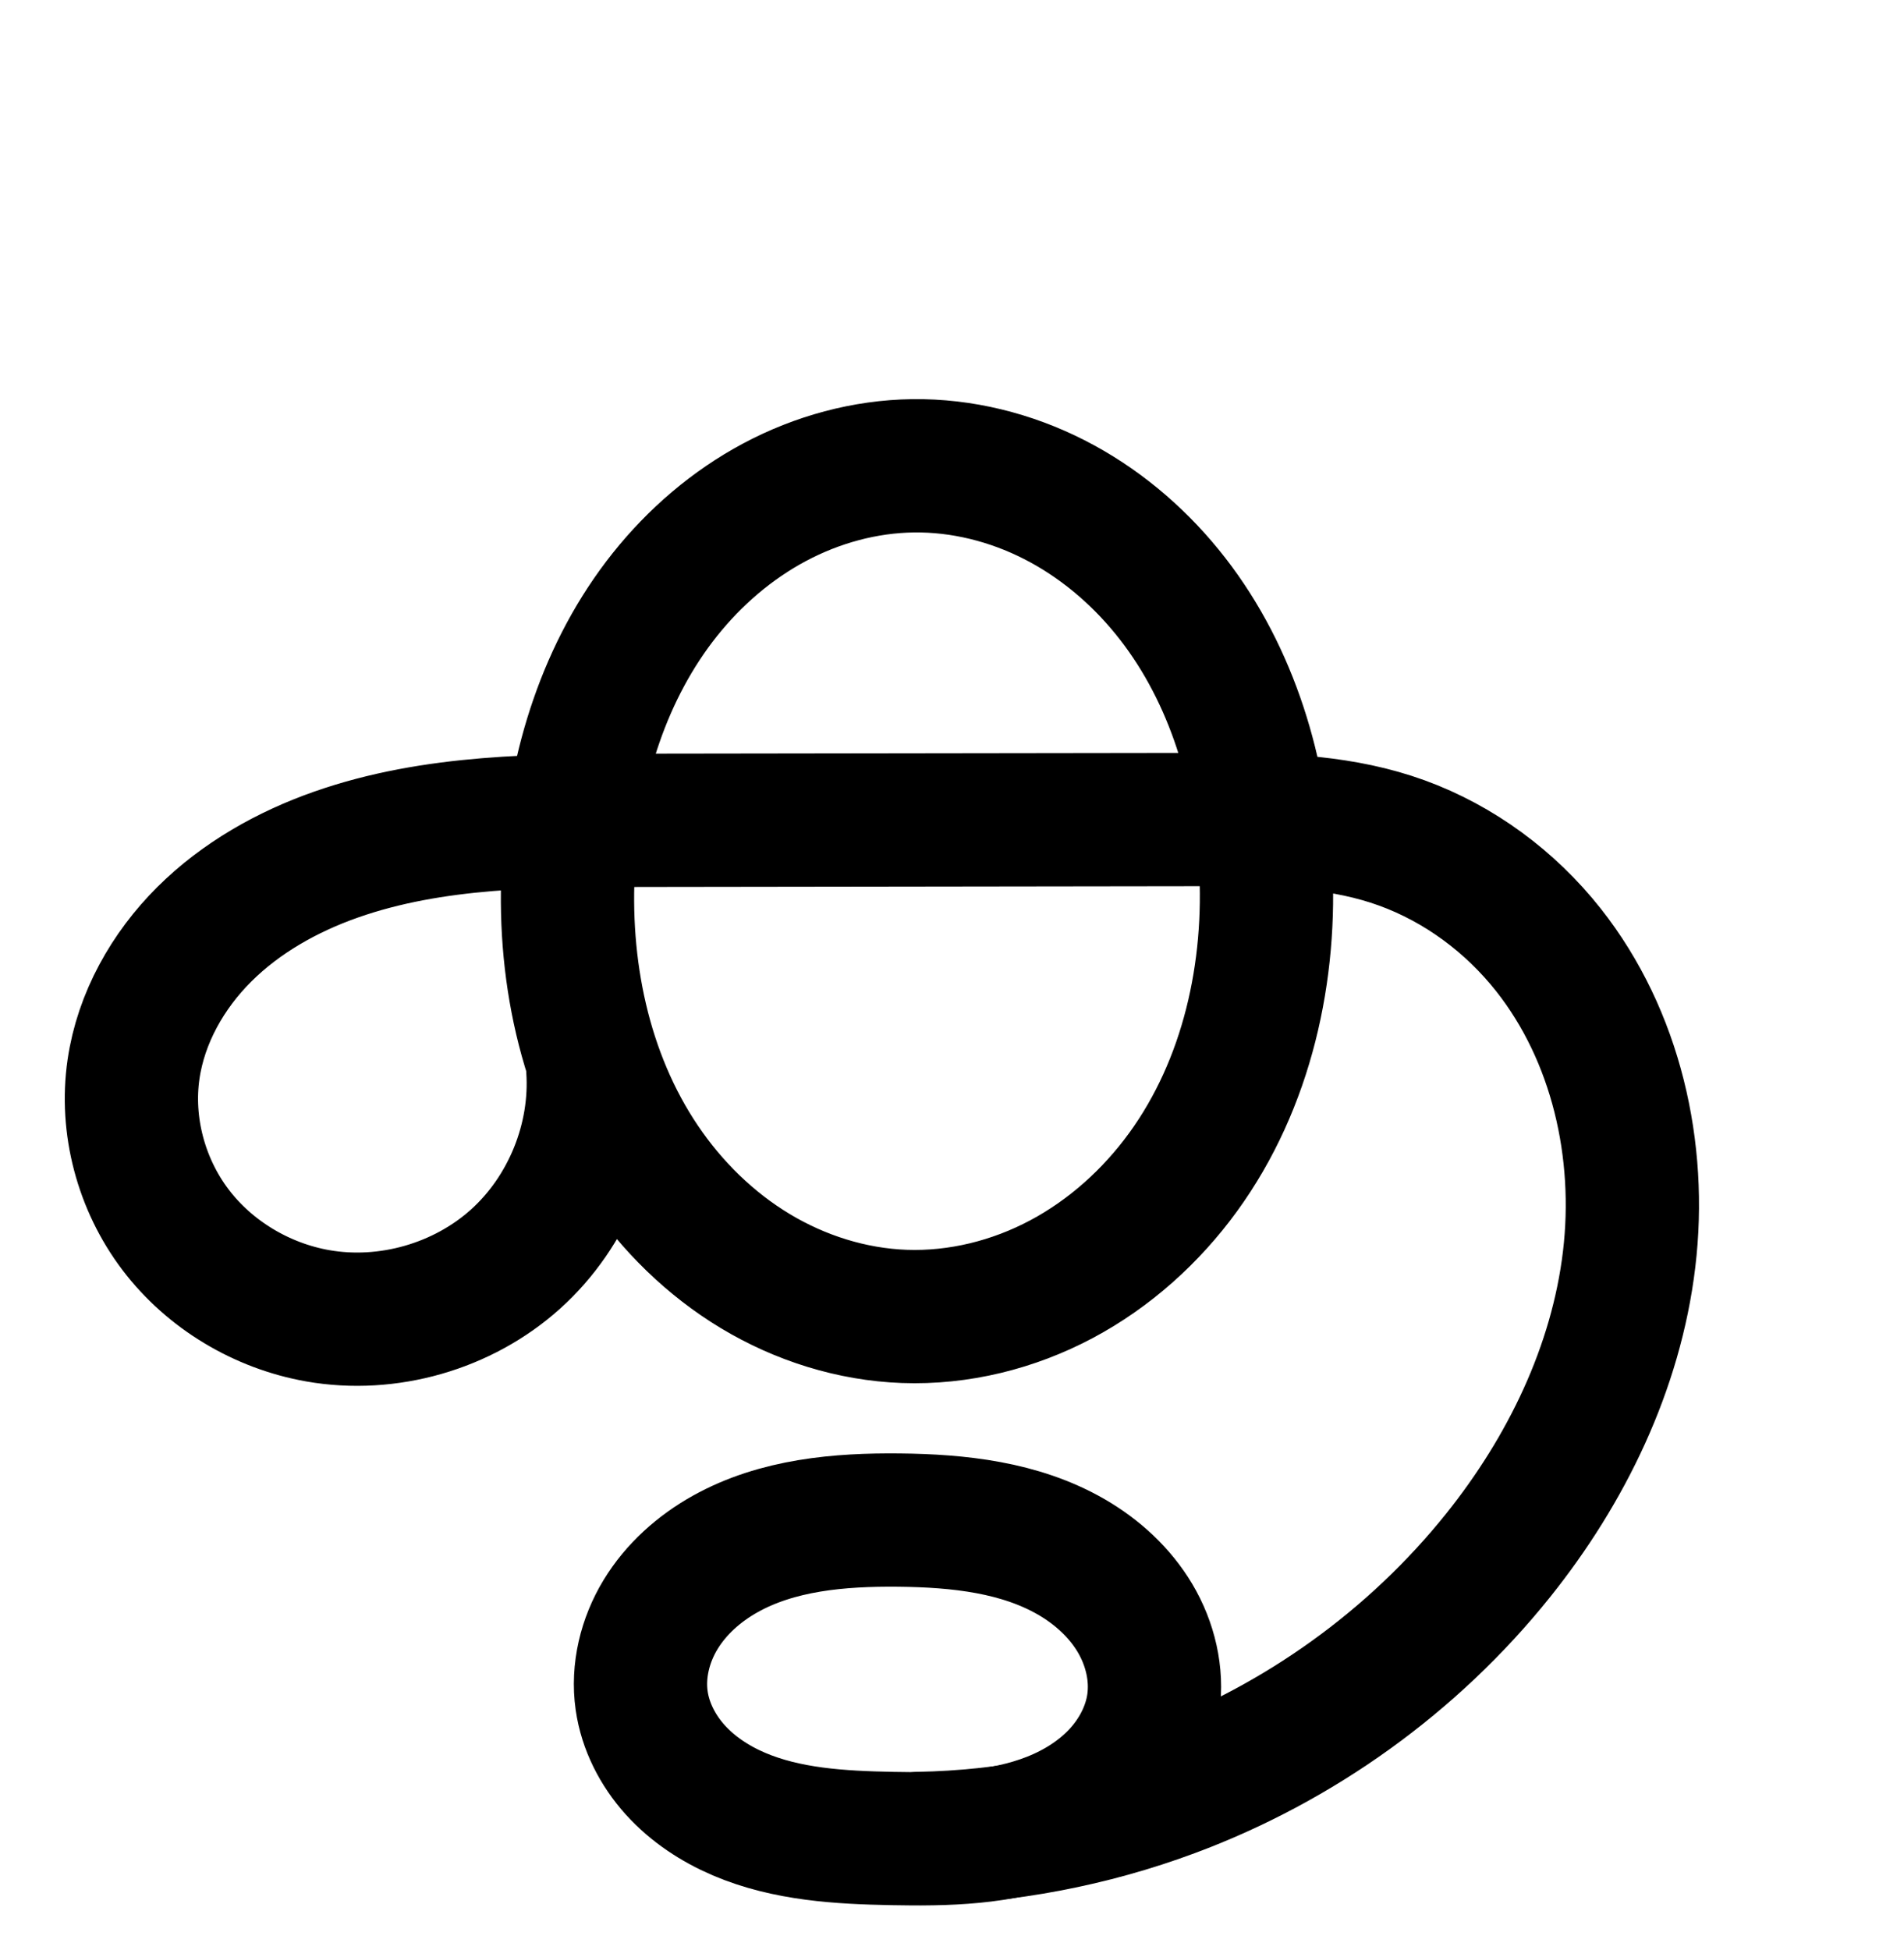 <?xml version="1.0" encoding="UTF-8" standalone="no"?>
<!-- Created with Inkscape (http://www.inkscape.org/) -->

<svg
   xmlns:dc="http://purl.org/dc/elements/1.1/"
   xmlns:cc="http://creativecommons.org/ns#"
   xmlns:rdf="http://www.w3.org/1999/02/22-rdf-syntax-ns#"
   xmlns:svg="http://www.w3.org/2000/svg"
   xmlns="http://www.w3.org/2000/svg"
   xmlns:sodipodi="http://sodipodi.sourceforge.net/DTD/sodipodi-0.dtd"
   xmlns:inkscape="http://www.inkscape.org/namespaces/inkscape"
   width="2000"
   height="2048"
   id="svg2992"
   version="1.1"
   inkscape:version="0.91 r13725"
   sodipodi:docname="കൃ.svg">
  <defs
     id="defs5498">
    <inkscape:path-effect
       effect="spiro"
       id="path-effect3846"
       is_visible="true" />
    <inkscape:path-effect
       effect="spiro"
       id="path-effect3801"
       is_visible="true" />
    <inkscape:path-effect
       effect="spiro"
       id="path-effect4500"
       is_visible="true" />
    <inkscape:path-effect
       effect="spiro"
       id="path-effect4500-8"
       is_visible="true" />
    <inkscape:path-effect
       effect="spiro"
       id="path-effect4500-0"
       is_visible="true" />
    <inkscape:path-effect
       effect="spiro"
       id="path-effect4500-0-5"
       is_visible="true" />
    <inkscape:path-effect
       effect="spiro"
       id="path-effect4500-0-5-5"
       is_visible="true" />
    <inkscape:path-effect
       is_visible="true"
       id="path-effect4500-0-5-18"
       effect="spiro" />
    <inkscape:path-effect
       is_visible="true"
       id="path-effect4500-0-5-18-3"
       effect="spiro" />
    <inkscape:path-effect
       is_visible="true"
       id="path-effect4500-0-5-18-3-5"
       effect="spiro" />
    <inkscape:path-effect
       is_visible="true"
       id="path-effect4500-0-5-18-3-0"
       effect="spiro" />
    <inkscape:path-effect
       is_visible="true"
       id="path-effect4500-0-5-18-3-9"
       effect="spiro" />
    <inkscape:path-effect
       is_visible="true"
       id="path-effect4500-0-5-18-3-9-8"
       effect="spiro" />
    <inkscape:path-effect
       effect="spiro"
       id="path-effect4187"
       is_visible="true" />
    <inkscape:path-effect
       effect="spiro"
       id="path-effect4183"
       is_visible="true" />
    <inkscape:path-effect
       effect="spiro"
       id="path-effect4183-0"
       is_visible="true" />
    <inkscape:path-effect
       is_visible="true"
       id="path-effect4500-0-5-18-3-2"
       effect="spiro" />
    <inkscape:path-effect
       effect="spiro"
       id="path-effect4183-3"
       is_visible="true" />
    <inkscape:path-effect
       is_visible="true"
       id="path-effect4500-0-5-18-3-98"
       effect="spiro" />
    <inkscape:path-effect
       is_visible="true"
       id="path-effect4500-0-5-18-3-98-7"
       effect="spiro" />
    <inkscape:path-effect
       effect="spiro"
       id="path-effect4183-3-8"
       is_visible="true" />
    <inkscape:path-effect
       effect="spiro"
       id="path-effect4183-5"
       is_visible="true" />
    <inkscape:path-effect
       is_visible="true"
       id="path-effect4500-0-5-18-3-6"
       effect="spiro" />
  </defs>
  <sodipodi:namedview
     inkscape:window-height="871"
     inkscape:window-width="1600"
     inkscape:pageshadow="2"
     inkscape:pageopacity="0.0"
     borderopacity="1.0"
     bordercolor="#666666"
     pagecolor="#ffffff"
     id="base"
     showgrid="true"
     showguides="true"
     inkscape:guide-bbox="true"
     inkscape:zoom="0.25"
     inkscape:cx="2194.7389"
     inkscape:cy="990.47995"
     inkscape:window-x="1600"
     inkscape:window-y="0"
     inkscape:current-layer="layer1"
     inkscape:window-maximized="1">
    <sodipodi:guide
       orientation="horizontal"
       position="1872,600"
       id="guide5596" />
    <inkscape:grid
       type="xygrid"
       id="grid3769"
       empspacing="3"
       visible="true"
       enabled="true"
       snapvisiblegridlinesonly="true"
       spacingx="4px"
       units="px"
       dotted="true"
       spacingy="4px" />
    <sodipodi:guide
       orientation="0,1"
       position="-1040,1600"
       id="guide2985" />
    <sodipodi:guide
       position="2880,1724"
       orientation="0,1"
       id="guide4188"
       inkscape:label=""
       inkscape:color="rgb(0,0,255)" />
  </sodipodi:namedview>
  <g
     inkscape:label="Layer 1"
     inkscape:groupmode="layer"
     id="layer1"
     transform="translate(0,1048)">
    <path
       sodipodi:nodetypes="aaaaacaassaaac"
       inkscape:connector-curvature="0"
       inkscape:original-d="m 959.08585,-558.78927 c 185.76975,-1.06477 365.16705,230.88867 370.20785,416.59302 5.5112,203.033791 -176.3733,480.35658 -379.45014,476.7551 -197.60472,-3.50442 -360.27768,-279.224745 -352.54434,-476.70922 7.19701,-183.79076 177.858,-415.5847 361.78663,-416.6389 z M 622.65807,73.990071 c 0,0 -159.95002,272.619289 -288.85764,259.931919 C 226.55652,323.36691 114.93221,179.7163 140.25724,74.97233 186.909,-117.97864 391.21883,-186.08106 675.33221,-186.47172 l 606.74339,-0.83429 c 178.2652,-0.24512 279.3398,31.88695 344.4146,136.900492 112.0518,180.822078 51.8508,450.815578 -52.8625,635.984048 -69.3378,122.61258 -213.4417,191.40314 -342.8479,247.04137 -82.4225,35.43759 -264.425,50.23 -264.425,50.23"
       inkscape:path-effect="#path-effect4500-0-5-18-3"
       id="path4498-7-1-0-8"
       d="m 959.086,-558.789 c 51.297,-0.667 102.511,12.169 148.227,35.448 45.716,23.279 85.955,56.854 118.392,96.6 64.874,79.491 97.451,182.126 103.589,284.546 6.846,114.237 -19.24,232.688 -86.543,325.248 -33.651,46.28 -77.259,85.554 -127.773,112.435 -50.514,26.882 -107.951,41.161 -165.134,39.072 C 894.755,332.546 840.526,315.385 793.31,286.936 746.093,258.487 705.857,218.928 675.016,173.238 613.334,81.857 590.371,-32.118 597.299,-142.15 c 6.359,-101.002 37.961,-202.168 101.03,-281.314 31.534,-39.573 70.684,-73.27 115.334,-97.078 44.65,-23.808 94.826,-37.589 145.423,-38.247 z M 622.658,73.99 C 627.786,148.389 596.997,224.453 541.562,274.336 486.127,324.22 407.248,346.843 333.8,333.922 275.091,323.594 220.361,290.975 184.34,243.478 148.32,195.981 131.655,133.96 140.257,74.972 c 7.839,-53.755 35.923,-103.516 74.444,-141.82 38.521,-38.304 87.056,-65.629 138.313,-83.624 102.514,-35.99 213.67,-35.85 322.318,-36 l 606.743,-0.834 c 64.367,-0.088 129.917,2.605 190.41,24.599 60.493,21.994 114.104,61.793 154.004,112.302 71.21,90.142 98.438,210.83 84.795,324.892 -13.643,114.063 -65.836,221.436 -137.657,311.092 -89.144,111.28 -209.2,197.362 -342.848,247.041 -84.493,31.408 -174.3,48.468 -264.425,50.23"
       style="fill:none;fill-rule:evenodd;stroke:#000000;stroke-width:140;stroke-linecap:round;stroke-linejoin:round;stroke-miterlimit:4;stroke-dasharray:none;stroke-opacity:1" />
    <path
       style="fill:none;fill-rule:evenodd;stroke:#000000;stroke-width:140;stroke-linecap:round;stroke-linejoin:round;stroke-miterlimit:4;stroke-dasharray:none;stroke-opacity:1"
       d="m 674,738 c 3.857,27.084 16.94,52.469 35.269,72.778 18.329,20.309 41.733,35.689 66.887,46.444 50.308,21.511 106.345,24.633 161.048,25.698 56.491,1.1 114.519,0.048 167.079,-20.686 26.28,-10.367 50.846,-25.698 70.12,-46.354 19.274,-20.655 33.065,-46.799 37.066,-74.765 4.418,-30.874 -3.308,-62.931 -19.246,-89.74 -15.937,-26.81 -39.746,-48.504 -66.742,-64.124 -53.991,-31.24 -118.542,-38.108 -180.917,-38.756 -62.794,-0.652 -127.961,4.97 -182.786,35.593 -27.412,15.312 -51.673,36.865 -67.96,63.709 C 677.532,674.642 669.573,706.915 674,738 Z"
       id="path4181"
       inkscape:path-effect="#path-effect4183"
       inkscape:original-d="m 674,738 c 5.39044,100.0095 163.0586,143.6122 263.2047,144.9201 102.9098,1.344 274.2651,-45.8051 274.2651,-141.8051 C 1215.4493,600.0156 1054.2795,549.2704 944.5652,548.4951 834.4581,547.7171 668.07376,628.0497 674,738 Z"
       inkscape:connector-curvature="0"
       sodipodi:nodetypes="aacaa" />
    <path
       style="color:#000000;font-style:normal;font-variant:normal;font-weight:normal;font-stretch:normal;font-size:medium;line-height:normal;font-family:sans-serif;text-indent:0;text-align:start;text-decoration:none;text-decoration-line:none;text-decoration-style:solid;text-decoration-color:#000000;letter-spacing:normal;word-spacing:normal;text-transform:none;direction:ltr;block-progression:tb;writing-mode:lr-tb;baseline-shift:baseline;text-anchor:start;white-space:normal;clip-rule:nonzero;display:inline;overflow:visible;visibility:visible;opacity:1;isolation:auto;mix-blend-mode:normal;color-interpolation:sRGB;color-interpolation-filters:linearRGB;solid-color:#000000;solid-opacity:1;fill:#000000;fill-opacity:1;fill-rule:evenodd;stroke:none;stroke-width:140;stroke-linecap:round;stroke-linejoin:round;stroke-miterlimit:4;stroke-dasharray:none;stroke-dashoffset:0;stroke-opacity:1;color-rendering:auto;image-rendering:auto;shape-rendering:auto;text-rendering:auto;enable-background:accumulate"
       d="M 1006.129 2155.188 C 1004.146 2155.181 1002.16 2155.191 1000.174 2155.217 C 937.472 2156.032 876.694 2172.915 822.729 2201.689 C 768.871 2230.407 722.648 2270.402 685.586 2316.912 C 635.14 2380.217 602.863 2453.732 585.141 2529.744 C 515.231 2533.22 443.192 2542.425 371.826 2567.481 C 312.703 2588.237 254.909 2620.218 207.344 2667.516 C 159.392 2715.198 123.384 2777.596 112.99 2848.871 C 101.515 2927.565 123.098 3007.186 170.566 3069.777 C 217.892 3132.181 287.504 3173.464 363.672 3186.863 C 459.273 3203.681 558.229 3175.302 630.385 3110.371 C 654.099 3089.032 674.107 3064.351 690.16 3037.457 C 720.977 3073.85 757.51 3105.785 799.184 3130.894 C 856.035 3165.149 921.365 3186.03 989.287 3188.512 C 1059.81 3191.088 1128.998 3173.671 1189.863 3141.281 C 1250.589 3108.965 1301.876 3062.528 1341.365 3008.219 C 1412.718 2910.089 1442.762 2790.952 1442.252 2674.644 C 1459.261 2677.644 1475.486 2681.597 1490.566 2687.08 C 1538.055 2704.346 1581.481 2736.375 1613.562 2776.986 C 1671.313 2850.091 1695.429 2952.798 1683.781 3050.174 C 1672.023 3148.477 1626.113 3244.528 1560.996 3325.814 C 1497.278 3405.355 1415.66 3471.122 1324.465 3517.59 C 1326.732 3474.952 1314.986 3434.244 1294.395 3399.606 C 1271.285 3360.731 1238.41 3331.418 1202.539 3310.662 C 1131.463 3269.537 1054.303 3263.194 987.293 3262.498 C 919.818 3261.797 841.902 3266.614 769.645 3306.975 C 733.167 3327.35 699.631 3356.495 675.973 3395.488 C 652.026 3434.958 639.667 3482.496 646.699 3531.871 C 652.811 3574.783 672.636 3612.13 699.303 3641.678 C 725.712 3670.94 757.734 3691.517 790.637 3705.586 C 855.97 3733.521 921.406 3735.808 977.842 3736.906 C 1018.636 3737.7 1064.025 3738.023 1110.961 3728.938 C 1174.479 3720.249 1237.016 3704.595 1297.17 3682.234 C 1442.739 3628.123 1572.955 3534.811 1670.26 3413.344 C 1748.785 3315.319 1807.261 3196.623 1822.789 3066.801 C 1838.428 2936.051 1808.087 2797.383 1723.418 2690.203 C 1675.699 2629.798 1611.902 2582.228 1538.404 2555.506 C 1500.555 2541.745 1462.727 2534.548 1425.904 2530.766 C 1407.908 2452.718 1374.445 2377.338 1321.936 2312.998 C 1283.778 2266.244 1236.243 2226.371 1181.074 2198.279 C 1127.52 2171.009 1067.621 2155.386 1006.129 2155.188 z M 1005.658 2295.188 C 1043.534 2295.326 1082.528 2305.204 1117.549 2323.037 C 1153.812 2341.503 1186.756 2368.781 1213.473 2401.518 C 1242.828 2437.486 1264.778 2480.409 1279.545 2526.754 L 731.012 2527.508 C 745.427 2482.006 766.68 2439.793 795.074 2404.16 C 821.081 2371.524 853.155 2344.125 888.598 2325.227 C 923.932 2306.386 963.506 2295.706 1001.996 2295.205 C 1003.215 2295.189 1004.436 2295.183 1005.658 2295.188 z M 1302.211 2666.723 C 1304.033 2760.684 1279.977 2854.587 1228.135 2925.885 C 1200.322 2964.135 1164.396 2996.244 1124.094 3017.691 C 1083.931 3039.064 1038.242 3050.207 994.398 3048.606 C 952.144 3047.062 909.017 3033.622 871.436 3010.979 C 833.731 2988.261 800.563 2955.894 775.035 2918.074 C 727.674 2847.909 706.289 2757.867 708.297 2667.562 C 711.353 2667.552 714.362 2667.531 717.428 2667.527 L 1302.211 2666.723 z M 568.246 2671.545 C 567.441 2735.035 575.621 2799.482 594.742 2861.111 A 70.007 70.007 0 0 0 594.824 2862.803 C 598.405 2914.76 575.452 2971.465 536.738 3006.303 C 498.024 3041.14 439.221 3058.004 387.928 3048.981 C 346.676 3041.724 306.832 3017.771 282.115 2985.18 C 257.542 2952.777 245.797 2908.355 251.525 2869.074 C 256.81 2832.838 276.969 2795.715 306.059 2766.789 C 335.536 2737.478 374.81 2714.81 418.201 2699.576 C 464.376 2683.365 514.911 2675.493 568.246 2671.545 z M 975.01 3402.463 C 978.595 3402.444 982.206 3402.454 985.838 3402.492 C 1043.576 3403.092 1095.517 3410.485 1132.424 3431.84 C 1150.544 3442.324 1165.287 3456.399 1174.053 3471.144 C 1182.544 3485.428 1186.01 3502.379 1184.176 3515.199 C 1182.502 3526.897 1175.761 3540.833 1165.225 3552.125 C 1154.405 3563.721 1138.813 3573.931 1120.596 3581.117 C 1109.216 3585.606 1096.748 3588.928 1083.35 3591.35 C 1058.002 3594.516 1032.498 3596.364 1006.986 3596.863 A 70.007 70.007 0 0 0 1001.697 3597.154 C 994.767 3597.15 987.724 3597.073 980.566 3596.934 C 927.595 3595.902 880.958 3591.945 845.676 3576.859 C 828.271 3569.417 813.483 3559.234 803.234 3547.879 C 793.244 3536.809 786.904 3523.384 785.301 3512.129 C 783.478 3499.334 787.039 3482.327 795.666 3468.107 C 804.582 3453.412 819.567 3439.449 837.914 3429.201 C 872.969 3409.621 921.23 3402.748 975.01 3402.463 z "
       id="path4498-7-1-0-8-6"
       transform="translate(0,-1048)" />
    <path
       sodipodi:nodetypes="aaaaacaassaaac"
       inkscape:connector-curvature="0"
       inkscape:original-d="m -1564.6176,-578.78924 c 193.9821,-1.11202 381.31,241.13609 386.5736,435.08246 5.7548,212.044941 -184.1702,501.67601 -396.2244,497.91469 -206.3403,-3.65996 -376.2045,-291.617445 -368.1293,-497.86677 7.5151,-191.94785 185.7205,-434.02939 377.7801,-435.13038 z m -351.3002,660.863674 c 0,0 -167.021,284.718816 -301.6272,271.468346 -111.9848,-11.02354 -228.5437,-161.04972 -202.0991,-270.442491 48.7141,-201.514619 262.0558,-272.639589 558.729,-273.047589 l 633.5656,-0.87132 c 186.1458,-0.256 291.78684,33.25628 359.6401,142.976476 114.40697,184.998564 52.03143,460.962184 -55.1994,650.210624 -72.51486,127.97927 -222.8727,199.89707 -358.0041,258.00571 -86.0646,37.00915 -276.1144,52.45934 -276.1144,52.45934"
       inkscape:path-effect="#path-effect4500-0-5-18-3-98"
       id="path4498-7-1-0-8-4"
       d="m -1564.618,-578.789 c 53.57,-0.697 107.053,12.711 154.793,37.026 47.739,24.314 89.757,59.383 123.626,100.893 67.739,83.021 101.746,190.206 108.155,297.164 7.149,119.3 -20.079,243.001 -90.353,339.671 -35.137,48.335 -80.672,89.355 -133.422,117.432 -52.75,28.078 -112.733,42.994 -172.45,40.812 -57.53,-2.102 -114.162,-20.027 -163.469,-49.741 -49.307,-29.714 -91.321,-71.032 -123.524,-118.751 -64.404,-95.438 -88.371,-214.466 -81.137,-329.375 6.641,-105.477 39.63,-211.128 105.484,-293.789 32.927,-41.331 73.806,-76.525 120.433,-101.392 46.626,-24.867 99.025,-39.262 151.864,-39.949 z m -351.3,660.864 c 5.373,77.696 -26.77,157.139 -84.658,209.239 -57.888,52.1 -140.267,75.727 -216.969,62.229 -61.311,-10.789 -118.462,-44.86 -156.074,-94.466 -37.612,-49.606 -55.009,-114.376 -46.025,-175.977 8.187,-56.134 37.509,-108.097 77.73,-148.1 40.221,-40.003 90.9,-68.543 144.423,-87.34 107.046,-37.594 223.121,-37.452 336.576,-37.608 l 633.566,-0.871 c 67.232,-0.092 135.698,2.676 198.905,25.587 63.208,22.911 119.278,64.46 160.735,117.389 72.382,92.41 99.756,215.787 85.574,332.31 -14.183,116.523 -67.553,226.154 -140.773,317.901 -92.887,116.389 -218.402,206.183 -358.004,258.006 -88.241,32.757 -182.008,50.572 -276.114,52.459"
       style="fill:none;fill-rule:evenodd;stroke:#000000;stroke-width:70;stroke-linecap:round;stroke-linejoin:round;stroke-miterlimit:4;stroke-dasharray:none;stroke-opacity:1" />
    <path
       style="fill:none;fill-rule:evenodd;stroke:#000000;stroke-width:70;stroke-linecap:round;stroke-linejoin:round;stroke-miterlimit:4;stroke-dasharray:none;stroke-opacity:1"
       d="m -1862.306,761.555 c 4.028,28.282 17.688,54.79 36.827,75.999 19.138,21.209 43.577,37.272 69.842,48.506 52.532,22.468 111.047,25.735 168.171,26.847 58.99,1.148 119.585,0.044 174.469,-21.613 27.442,-10.828 53.093,-26.841 73.217,-48.411 20.125,-21.571 34.524,-48.871 38.703,-78.075 4.614,-32.241 -3.452,-65.716 -20.093,-93.714 -16.64,-27.998 -41.501,-50.655 -69.69,-66.97 -56.378,-32.629 -123.786,-39.809 -188.921,-40.485 -65.574,-0.681 -133.625,5.198 -190.873,37.183 -28.624,15.993 -53.956,38.503 -70.961,66.537 -17.006,28.034 -25.315,61.735 -20.692,94.196 z"
       id="path4181-0"
       inkscape:path-effect="#path-effect4183-3"
       inkscape:original-d="m -1862.3062,761.55483 c 5.6294,104.43465 170.2629,149.98609 274.8402,151.35201 107.4629,1.4036 286.3895,-47.83804 286.3895,-148.09876 4.1554,-147.36175 -164.1326,-200.35925 -278.7037,-201.16886 -114.981,-0.81251 -288.715,83.09846 -282.526,197.91561 z"
       inkscape:connector-curvature="0"
       sodipodi:nodetypes="aacaa" />
    <path
       style="color:#000000;font-style:normal;font-variant:normal;font-weight:normal;font-stretch:normal;font-size:medium;line-height:normal;font-family:sans-serif;text-indent:0;text-align:start;text-decoration:none;text-decoration-line:none;text-decoration-style:solid;text-decoration-color:#000000;letter-spacing:normal;word-spacing:normal;text-transform:none;direction:ltr;block-progression:tb;writing-mode:lr-tb;baseline-shift:baseline;text-anchor:start;white-space:normal;clip-rule:nonzero;display:inline;overflow:visible;visibility:visible;opacity:1;isolation:auto;mix-blend-mode:normal;color-interpolation:sRGB;color-interpolation-filters:linearRGB;solid-color:#000000;solid-opacity:1;fill:#000000;fill-opacity:1;fill-rule:evenodd;stroke:none;stroke-width:70;stroke-linecap:round;stroke-linejoin:round;stroke-miterlimit:4;stroke-dasharray:none;stroke-dashoffset:0;stroke-opacity:1;color-rendering:auto;image-rendering:auto;shape-rendering:auto;text-rendering:auto;enable-background:accumulate"
       d="m -2045.072,1306.213 c -58.893,0.766 -116.594,16.713 -167.879,44.064 -51.23,27.322 -95.648,65.668 -131.338,110.467 -54.698,68.658 -87.773,150.827 -103.424,235.561 -80.432,2.471 -162.237,10.541 -241.375,38.334 -57.456,20.178 -112.766,51.047 -157.508,95.547 -44.935,44.692 -78.218,102.973 -87.682,167.863 -10.421,71.453 9.435,145.021 52.77,202.174 43.264,57.059 107.856,95.465 177.897,107.791 87.781,15.448 180.2,-11.06 246.449,-70.686 36.913,-33.222 64.421,-75.615 80.51,-122.016 2.125,3.328 4.164,6.7 6.379,9.982 34.858,51.655 80.407,96.568 134.471,129.149 54.125,32.618 116.308,52.404 180.256,54.74 66.388,2.425 132.248,-14.06 190.174,-44.893 57.856,-30.795 107.23,-75.398 145.285,-127.748 76.096,-104.678 104.533,-236.305 96.981,-362.344 -0.142,-2.378 -0.375,-4.758 -0.543,-7.137 36.231,3.007 71.054,8.93 103.279,20.611 56.697,20.551 107.614,58.198 145.107,106.066 65.698,83.878 91.557,198.279 78.385,306.498 -13.228,108.683 -63.473,212.696 -133.387,300.299 -88.772,111.234 -209.176,197.411 -342.828,247.025 -84.539,31.382 -174.477,48.469 -264.635,50.277 a 35.004,35.004 0 1 0 1.402,69.986 c 98.055,-1.967 195.65,-20.51 287.594,-54.641 145.551,-54.031 276.179,-147.441 373.18,-268.984 76.528,-95.891 133.023,-211.141 148.16,-335.504 15.193,-124.827 -13.698,-257.178 -92.764,-358.121 -45.421,-57.989 -106.643,-103.442 -176.361,-128.713 -44.888,-16.271 -90.88,-23.048 -136.107,-25.826 -15.864,-86.264 -49.982,-169.821 -106.455,-239.035 -36.729,-45.015 -82.395,-83.231 -134.861,-109.953 -52.523,-26.751 -111.419,-41.612 -171.131,-40.836 z m 0.91,69.994 c 47.429,-0.617 95.497,11.339 138.453,33.217 43.013,21.907 81.383,53.826 112.393,91.832 44.645,54.717 73.782,121.932 88.91,192.939 -0.991,3e-4 -2.001,-0.015 -2.99,-0.014 a 35.004,35.004 0 0 0 -0,0 l -633.564,0.871 c -11.618,0.016 -23.348,0.037 -35.096,0.078 14.86,-70.002 43.152,-136.334 86.519,-190.77 30.163,-37.862 67.505,-69.907 109.527,-92.318 41.968,-22.383 89.066,-35.228 135.85,-35.836 z m 336.861,387.975 c 4.433,-0.01 8.829,0.051 13.242,0.078 0.397,4.707 0.796,9.414 1.078,14.127 6.745,112.561 -19.274,228.337 -83.727,316.998 -32.218,44.32 -73.913,81.756 -121.557,107.115 -47.574,25.323 -101.681,38.668 -154.726,36.73 -51.112,-1.867 -102.193,-17.929 -146.682,-44.74 -44.55,-26.848 -83.03,-64.568 -112.576,-108.352 -59.109,-87.591 -82.053,-199.039 -75.219,-307.598 0.279,-4.439 0.668,-8.872 1.047,-13.305 15.142,-0.116 30.328,-0.163 45.553,-0.184 l 633.566,-0.871 z m -749.453,2.639 c -0.18,2.441 -0.421,4.883 -0.574,7.322 -4.743,75.334 3.132,152.723 26.471,225.31 a 35.004,35.004 0 0 0 0.023,5.035 c 4.597,66.473 -23.629,136.236 -73.156,180.81 -49.527,44.575 -121.865,65.322 -187.488,53.773 -52.581,-9.253 -102.291,-38.99 -134.252,-81.143 -31.889,-42.058 -46.827,-98.028 -39.279,-149.777 6.91,-47.376 32.271,-93.022 67.777,-128.336 35.7,-35.507 81.748,-61.717 131.338,-79.133 65.375,-22.959 136.142,-30.961 209.141,-33.863 z"
       id="path4498-7-1-0-8-4-9"
       inkscape:connector-curvature="0" />
    <path
       style="color:#000000;font-style:normal;font-variant:normal;font-weight:normal;font-stretch:normal;font-size:medium;line-height:normal;font-family:sans-serif;text-indent:0;text-align:start;text-decoration:none;text-decoration-line:none;text-decoration-style:solid;text-decoration-color:#000000;letter-spacing:normal;word-spacing:normal;text-transform:none;direction:ltr;block-progression:tb;writing-mode:lr-tb;baseline-shift:baseline;text-anchor:start;white-space:normal;clip-rule:nonzero;display:inline;overflow:visible;visibility:visible;opacity:1;isolation:auto;mix-blend-mode:normal;color-interpolation:sRGB;color-interpolation-filters:linearRGB;solid-color:#000000;solid-opacity:1;fill:#000000;fill-opacity:1;fill-rule:evenodd;stroke:none;stroke-width:70;stroke-linecap:round;stroke-linejoin:round;stroke-miterlimit:4;stroke-dasharray:none;stroke-dashoffset:0;stroke-opacity:1;color-rendering:auto;image-rendering:auto;shape-rendering:auto;text-rendering:auto;enable-background:accumulate"
       d="m -2059.416,2448.641 c -67.917,-0.705 -142.345,4.772 -208.309,41.627 -33.156,18.525 -63.124,44.829 -83.814,78.938 -20.835,34.346 -31.344,75.68 -25.418,117.285 5.155,36.195 22.186,68.684 45.492,94.512 23.178,25.686 51.924,44.347 82.064,57.238 60.044,25.681 123.261,28.531 181.254,29.66 59.894,1.166 125.309,0.687 187.996,-24.049 31.473,-12.419 61.612,-30.991 85.963,-57.092 24.493,-26.252 42.415,-59.658 47.758,-96.994 5.905,-41.267 -4.29,-82.294 -24.652,-116.555 -20.226,-34.03 -49.618,-60.496 -82.244,-79.379 -64.92,-37.573 -138.634,-44.491 -206.09,-45.191 z m -0.729,69.996 c 62.815,0.652 123.918,8.094 171.754,35.779 23.751,13.746 44.08,32.595 57.135,54.561 12.918,21.735 18.855,47.658 15.533,70.873 -3.015,21.071 -13.891,42.267 -29.648,59.156 -15.899,17.041 -37.062,30.493 -60.473,39.73 -47.079,18.577 -102.854,20.309 -160.941,19.178 -56.255,-1.095 -110.069,-4.781 -155.088,-24.035 -22.392,-9.577 -42.522,-23.039 -57.621,-39.772 -14.97,-16.59 -25.261,-37.119 -28.162,-57.488 -3.321,-23.317 2.79,-49.386 15.967,-71.107 13.321,-21.959 34.016,-40.674 58.108,-54.135 48.532,-27.115 110.207,-33.397 173.438,-32.74 z"
       id="path4181-0-2"
       inkscape:connector-curvature="0" />
    <path
       style="color:#000000;font-style:normal;font-variant:normal;font-weight:normal;font-stretch:normal;font-size:medium;line-height:normal;font-family:sans-serif;text-indent:0;text-align:start;text-decoration:none;text-decoration-line:none;text-decoration-style:solid;text-decoration-color:#000000;letter-spacing:normal;word-spacing:normal;text-transform:none;direction:ltr;block-progression:tb;writing-mode:lr-tb;baseline-shift:baseline;text-anchor:start;white-space:normal;clip-rule:nonzero;display:inline;overflow:visible;visibility:visible;opacity:1;isolation:auto;mix-blend-mode:normal;color-interpolation:sRGB;color-interpolation-filters:linearRGB;solid-color:#000000;solid-opacity:1;fill:#000000;fill-opacity:1;fill-rule:evenodd;stroke:none;stroke-width:200;stroke-linecap:round;stroke-linejoin:round;stroke-miterlimit:4;stroke-dasharray:none;stroke-dashoffset:0;stroke-opacity:1;color-rendering:auto;image-rendering:auto;shape-rendering:auto;text-rendering:auto;enable-background:accumulate"
       d="M 3228.521 327.188 C 3226.273 327.179 3224.022 327.189 3221.768 327.219 C 3150.597 328.157 3082.464 348.373 3022.801 382.191 C 2963.333 415.899 2913.635 462.217 2874.723 515.193 C 2826.178 581.283 2795.6 655.497 2778.512 731.391 C 2715.238 735.958 2649.739 746.055 2583.889 769.174 C 2521.395 791.114 2459.63 825.09 2408.189 876.242 C 2356.195 927.944 2316.793 995.76 2305.305 1074.543 C 2292.597 1161.683 2316.288 1248.843 2368.662 1317.904 C 2420.832 1386.696 2496.825 1431.695 2580.475 1446.41 C 2685.57 1464.898 2793.131 1434.049 2872.453 1362.67 C 2888.983 1347.796 2903.787 1331.45 2916.965 1314.035 C 2943.316 1341.013 2972.92 1365.251 3005.863 1385.498 C 3066.455 1422.738 3136.495 1445.794 3210.186 1448.492 C 3286.685 1451.293 3360.88 1431.927 3425.789 1396.637 C 3490.466 1361.473 3544.259 1311.575 3585.57 1253.934 C 3652.859 1160.045 3684.558 1050.349 3691.877 941.947 C 3695.394 943.022 3698.96 944.053 3702.316 945.273 C 3744.232 960.513 3783.29 989.214 3812.021 1025.584 C 3864.004 1091.387 3886.784 1186.385 3875.992 1276.609 A 100.01 100.01 0 0 0 3875.992 1276.611 C 3865.042 1368.16 3821.826 1459.357 3759.582 1537.057 C 3708.229 1601.162 3644.546 1656.041 3573.49 1698.395 C 3568.336 1668.18 3557.339 1639.774 3542.182 1614.275 C 3515.999 1570.231 3479.24 1537.652 3439.564 1514.695 C 3361.166 1469.333 3278.601 1463.217 3209.604 1462.5 C 3140.123 1461.778 3056.742 1466.252 2977.014 1510.785 C 2936.651 1533.33 2899.142 1565.726 2872.324 1609.926 C 2845.094 1654.806 2830.851 1708.885 2839 1766.1 C 2846.078 1815.795 2868.791 1858.27 2899.031 1891.777 C 2928.904 1924.877 2964.618 1947.681 3000.842 1963.17 C 3072.615 1993.858 3142.08 1995.787 3199.258 1996.9 C 3240.74 1997.708 3288.51 1998.298 3339.205 1988.355 C 3404.149 1979.312 3468.075 1963.232 3529.623 1940.353 C 3680.301 1884.343 3814.872 1787.932 3915.674 1662.1 C 3997.073 1560.488 4058.242 1436.94 4074.578 1300.363 C 4091.073 1162.462 4059.396 1016.087 3968.959 901.605 C 3917.889 836.958 3849.727 786.059 3770.656 757.311 C 3738.863 745.751 3707.458 738.646 3676.879 734.145 C 3659.576 655.512 3627.825 578.681 3576.793 510.869 C 3536.688 457.577 3485.537 411.356 3424.596 378.33 C 3365.361 346.229 3298.235 327.465 3228.521 327.188 z M 3227.678 527.188 C 3261.565 527.35 3297.421 536.891 3329.305 554.17 C 3362.421 572.116 3392.765 598.943 3416.988 631.131 C 3438.066 659.139 3454.711 691.604 3467.035 726.803 L 2987.6 727.463 C 2999.577 693.039 3015.621 661.214 3035.912 633.59 C 3059.499 601.479 3089.048 574.537 3121.426 556.184 C 3153.608 537.942 3190.01 527.654 3224.404 527.201 C 3225.493 527.187 3226.585 527.182 3227.678 527.188 z M 3492.326 926.768 C 3487.014 1005.144 3464.244 1079.891 3423.008 1137.428 C 3397.926 1172.425 3365.713 1201.652 3330.26 1220.928 C 3295.038 1240.077 3254.899 1249.994 3217.502 1248.625 C 3181.44 1247.305 3143.564 1235.375 3110.588 1215.107 C 3077.409 1194.715 3047.667 1165.258 3024.629 1130.625 C 2987.086 1074.187 2966.66 1002.598 2961.984 927.496 L 3492.326 926.768 z M 2762.027 934.41 C 2764.669 984.81 2772.44 1035.637 2786.658 1085.217 A 100.01 100.01 0 0 0 2786.894 1094.865 C 2789.813 1137.205 2770.22 1185.613 2738.672 1214.002 C 2707.124 1242.391 2656.925 1256.787 2615.127 1249.434 C 2581.358 1243.493 2547.891 1223.254 2528.019 1197.051 C 2508.352 1171.117 2498.715 1134.237 2503.211 1103.402 C 2507.4 1074.675 2524.165 1042.97 2549.213 1018.062 C 2574.814 992.606 2610.119 971.933 2650.139 957.883 C 2684.353 945.871 2721.976 938.792 2762.027 934.41 z M 3197.117 1662.469 C 3200.55 1662.447 3204.021 1662.454 3207.527 1662.49 C 3263.279 1663.069 3309.816 1670.688 3339.4 1687.807 C 3353.716 1696.09 3364.574 1706.9 3370.266 1716.475 C 3375.566 1725.39 3377.206 1735.867 3376.479 1740.949 A 100.01 100.01 0 0 0 3376.479 1740.951 C 3375.802 1745.677 3372.081 1754.379 3365.289 1761.658 C 3358.092 1769.371 3346.35 1777.388 3331.588 1783.211 C 3322.26 1786.891 3311.599 1789.703 3299.738 1791.807 C 3276.048 1794.701 3252.223 1796.403 3228.4 1796.869 A 100.01 100.01 0 0 0 3223.547 1797.137 C 3216.913 1797.142 3210.116 1797.075 3203.15 1796.939 C 3150.921 1795.923 3108.314 1791.608 3079.471 1779.275 C 3065.387 1773.253 3054.291 1765.298 3047.506 1757.779 C 3041.089 1750.669 3037.637 1742.372 3037 1737.9 C 3036.294 1732.944 3037.97 1722.479 3043.314 1713.67 C 3049.071 1704.182 3060.083 1693.471 3074.545 1685.393 C 3102.596 1669.724 3145.618 1662.794 3197.117 1662.469 z "
       transform="translate(0,-1048)"
       id="path4498-7-1-0-8-44" />
  </g>
</svg>
